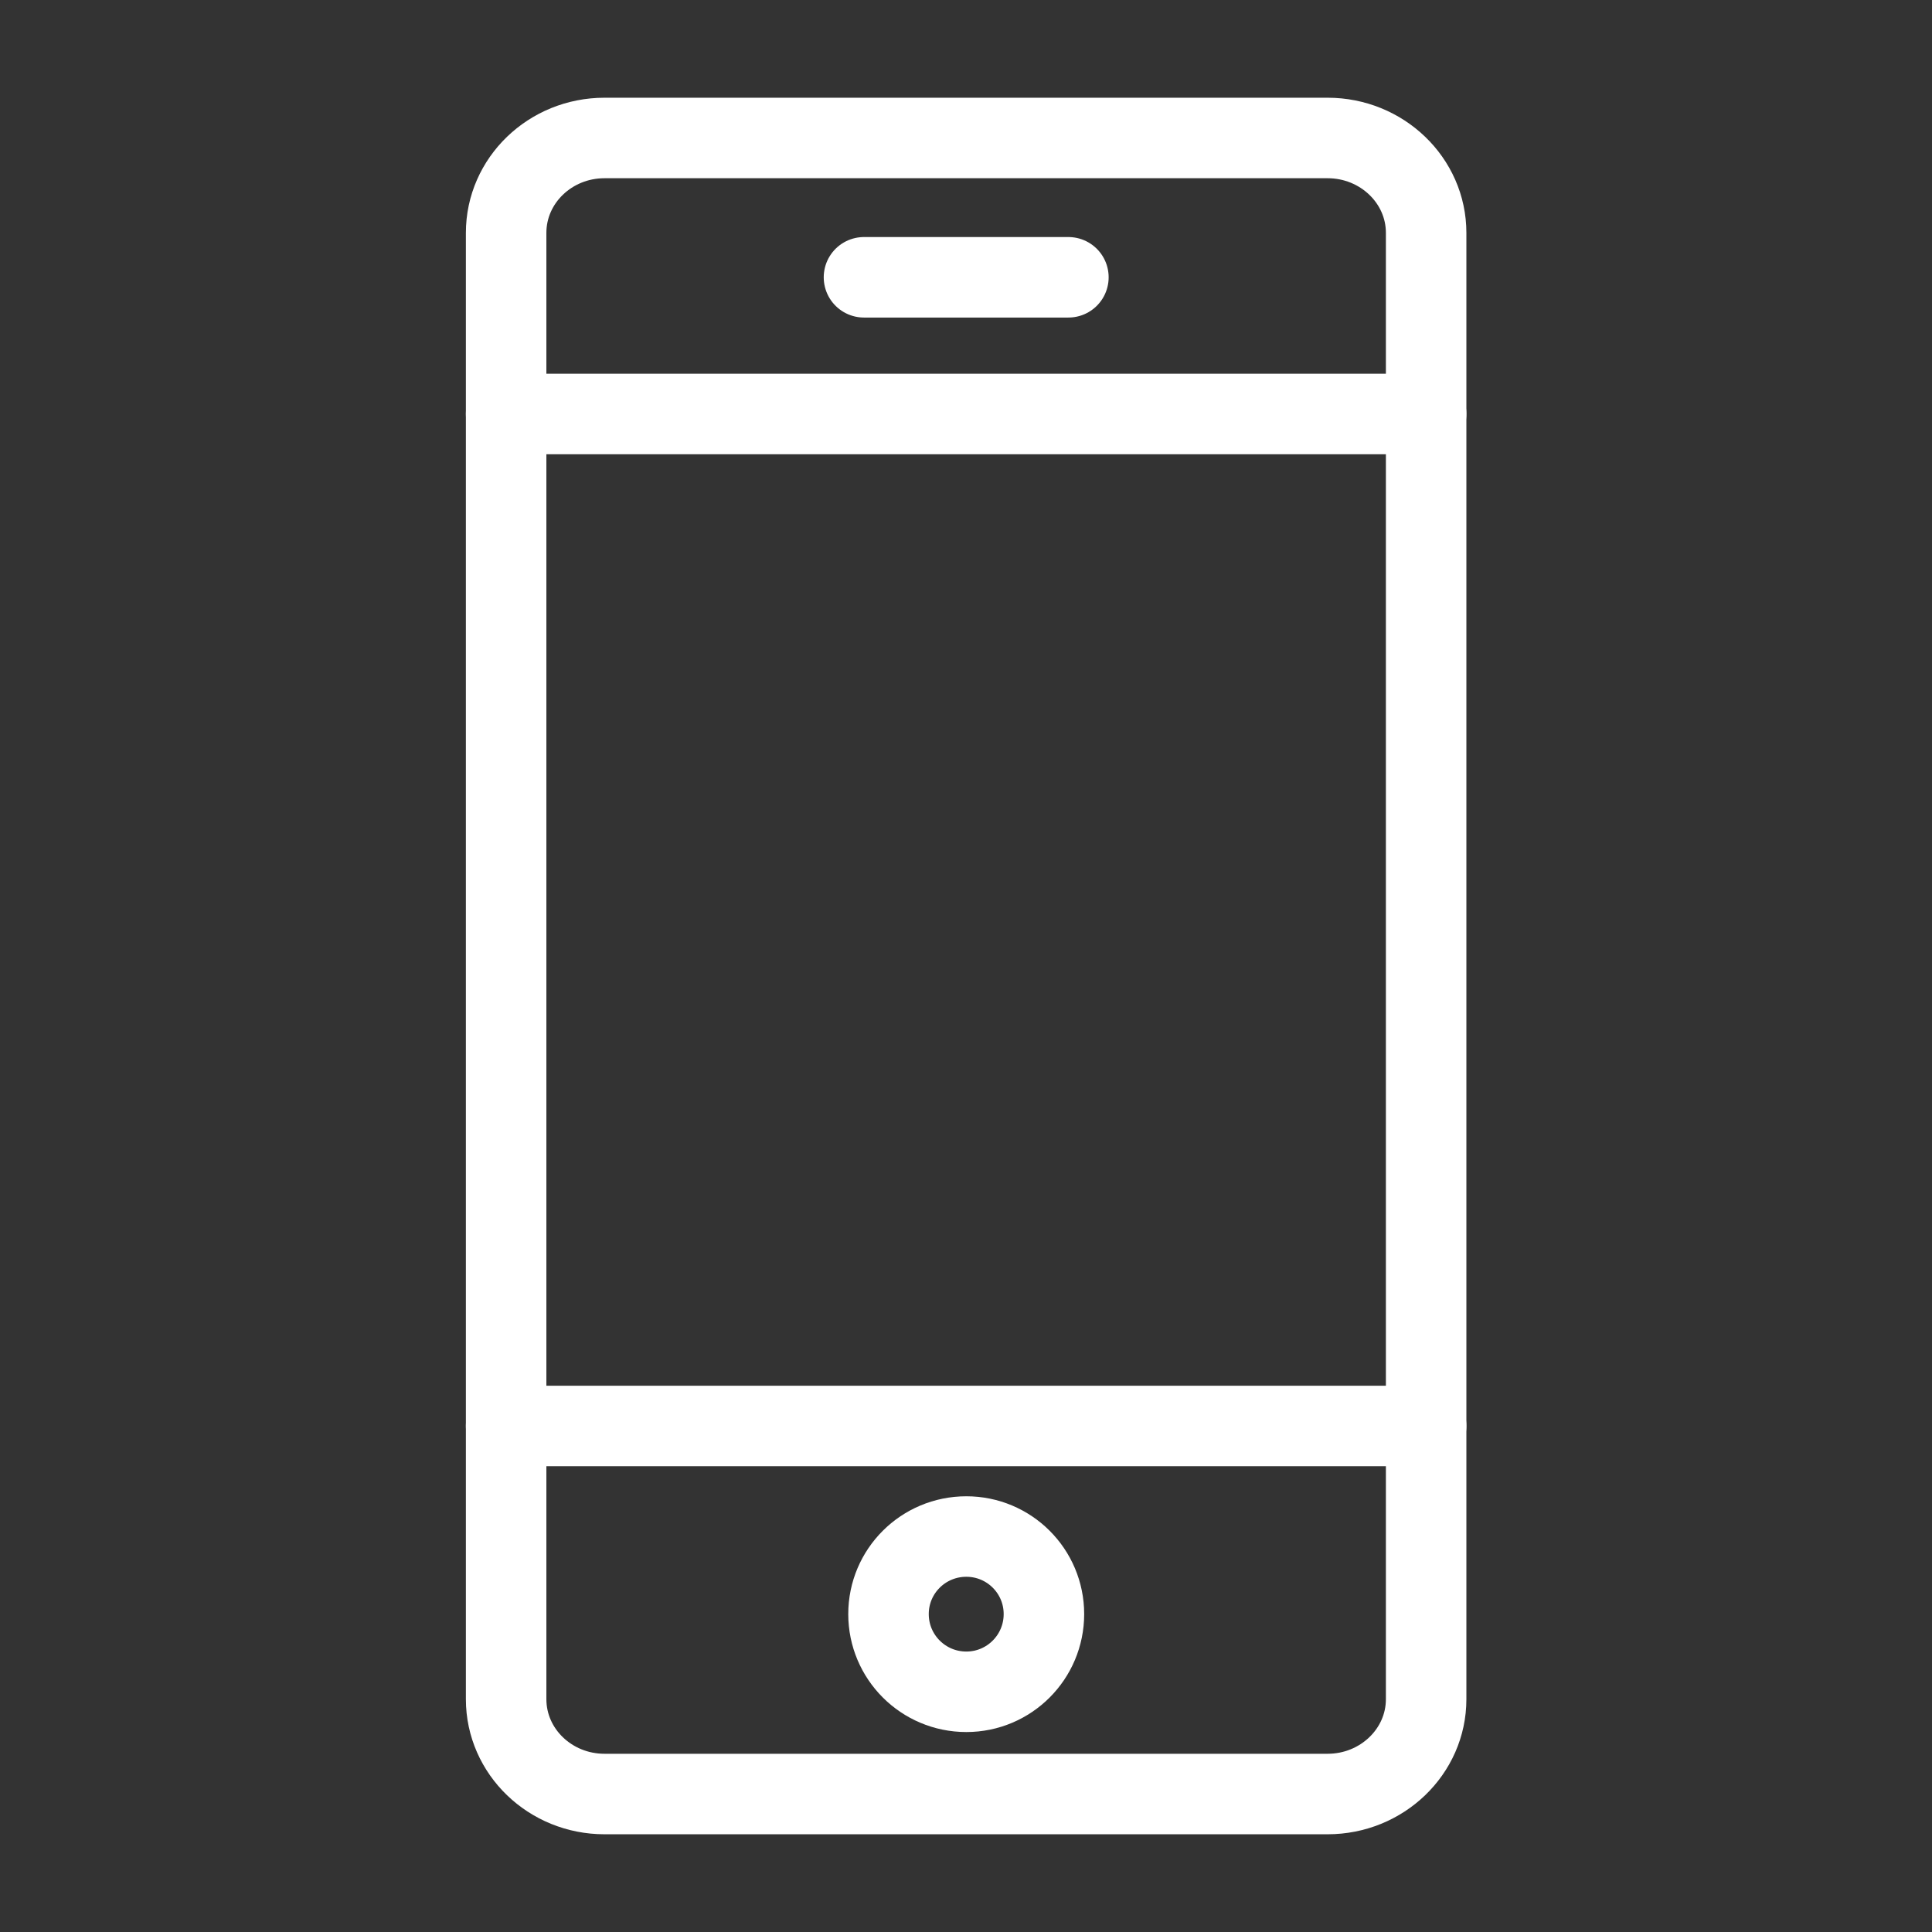 <?xml version="1.0" encoding="UTF-8"?>
<svg width="36px" height="36px" viewBox="0 0 36 36" version="1.1" xmlns="http://www.w3.org/2000/svg" xmlns:xlink="http://www.w3.org/1999/xlink">
    <rect x="0" y="0" width="36" height="36" fill="#333333" stroke="none"/>
    <!-- Generator: Sketch 52.2 (67145) - http://www.bohemiancoding.com/sketch -->
    <title>Why JDAX/8_Mobile app</title>
    <desc>Created with Sketch.</desc>
    <g id="Why-JDAX/8_Mobile-app" stroke="none" stroke-width="1" fill="none" fill-rule="evenodd" stroke-linecap="round" stroke-linejoin="round">
        <g id="Group" transform="translate(9, 2)" stroke="#FFFFFF" stroke-width="1.5">
            <path d="M15.738,0.571 L2.264,0.571 C1.253,0.571 0.431,1.362 0.431,2.339 L0.431,29.662 C0.431,30.638 1.253,31.429 2.264,31.429 L15.738,31.429 C16.749,31.429 17.574,30.638 17.574,29.662 L17.574,2.339 C17.574,1.362 16.749,0.571 15.738,0.571 Z" id="Stroke-2"></path>
            <path d="M0.431,24.571 L17.574,24.571" id="Stroke-4"></path>
            <path d="M0.431,5.714 L17.574,5.714" id="Stroke-6"></path>
            <path d="M7.099,3.167 L10.908,3.167" id="Stroke-8"></path>
            <path d="M9.006,29.524 C8.204,29.524 7.556,28.876 7.556,28.076 C7.556,27.277 8.204,26.631 9.006,26.631 C9.805,26.631 10.452,27.277 10.452,28.076 C10.452,28.876 9.805,29.524 9.006,29.524 Z" id="Stroke-10"></path>
        </g>
    </g>
</svg>